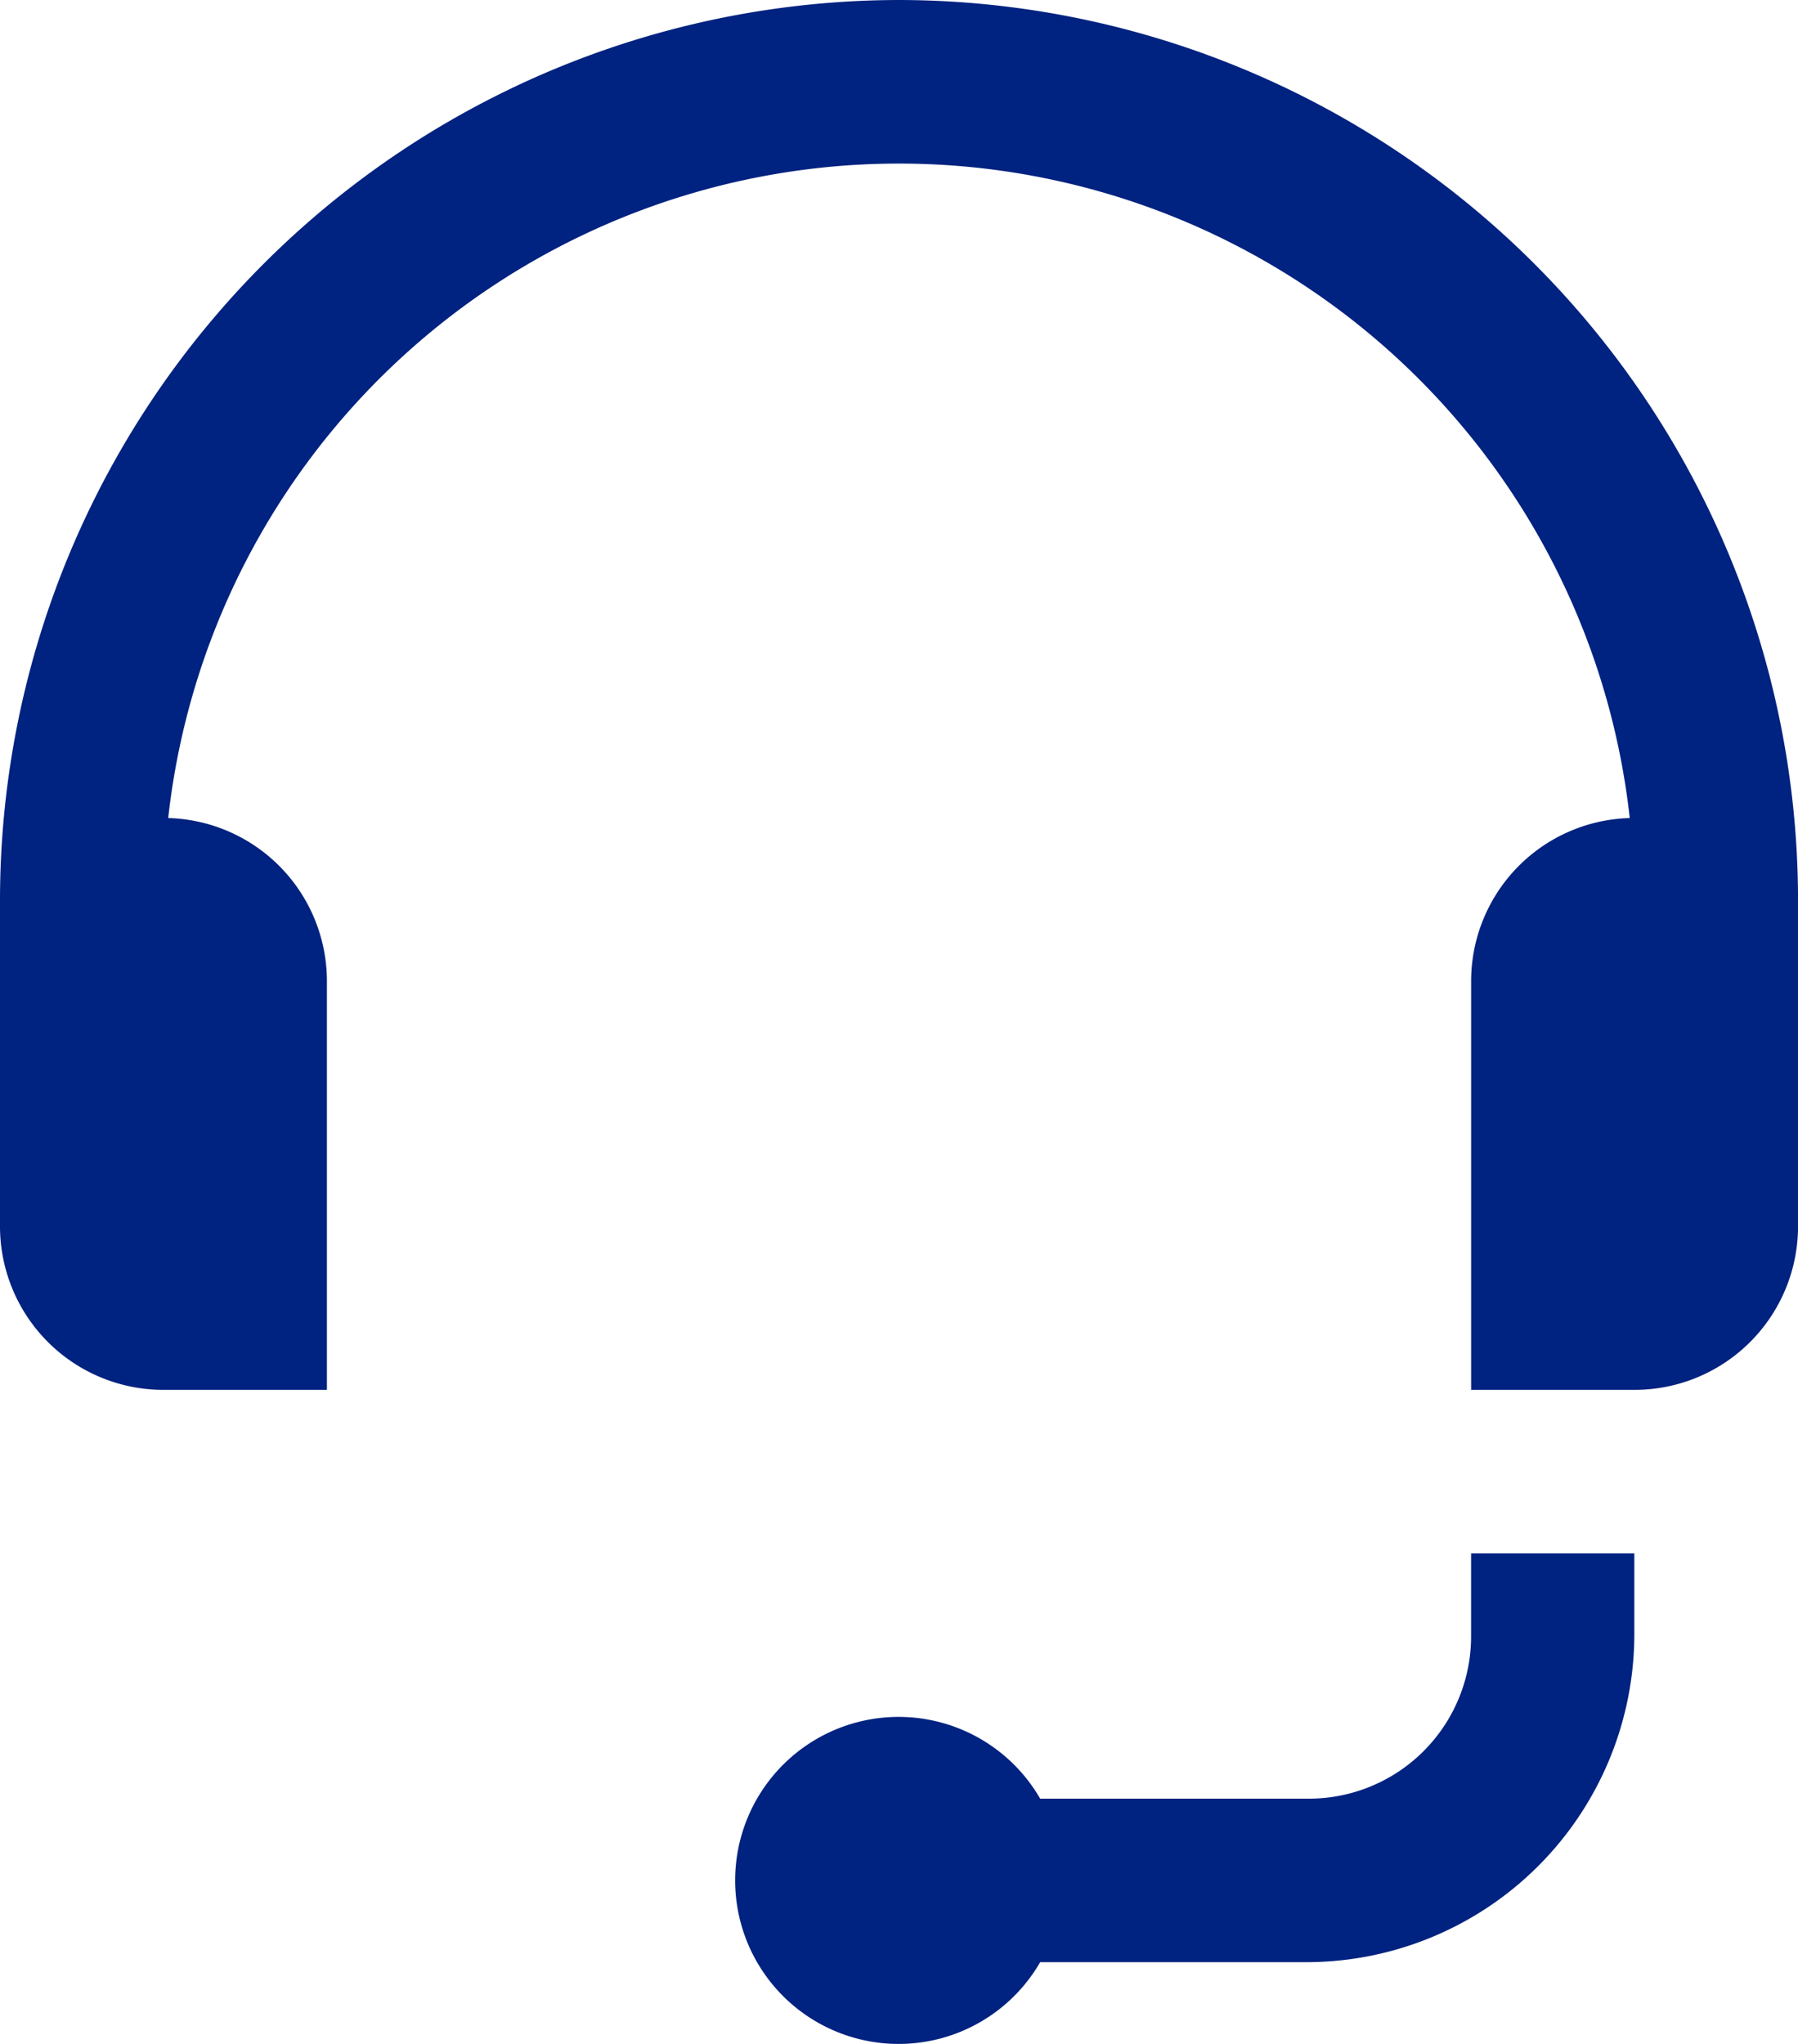 
<svg xmlns="http://www.w3.org/2000/svg" width="48.4" height="55" viewBox="0 0 48.4 55">
  <path d="M495.09,129.232a24.233,24.233,0,0,0-24.2,24.2v8.8a4.4,4.4,0,0,0,4.4,4.4h4.4v-11a4.392,4.392,0,0,0-4.272-4.387,19.792,19.792,0,0,1,39.343,0,4.391,4.391,0,0,0-4.27,4.387v11h4.4a4.4,4.4,0,0,0,4.4-4.4v-8.8A24.235,24.235,0,0,0,495.09,129.232Zm15.4,41.8v2.2a4.367,4.367,0,0,1-4.4,4.4h-7.2a4.4,4.4,0,1,0,0,4.4h7.194a8.833,8.833,0,0,0,8.8-8.8v-2.2Z" transform="translate(-470.89 -129.232)" fill="#002280"/>
</svg>